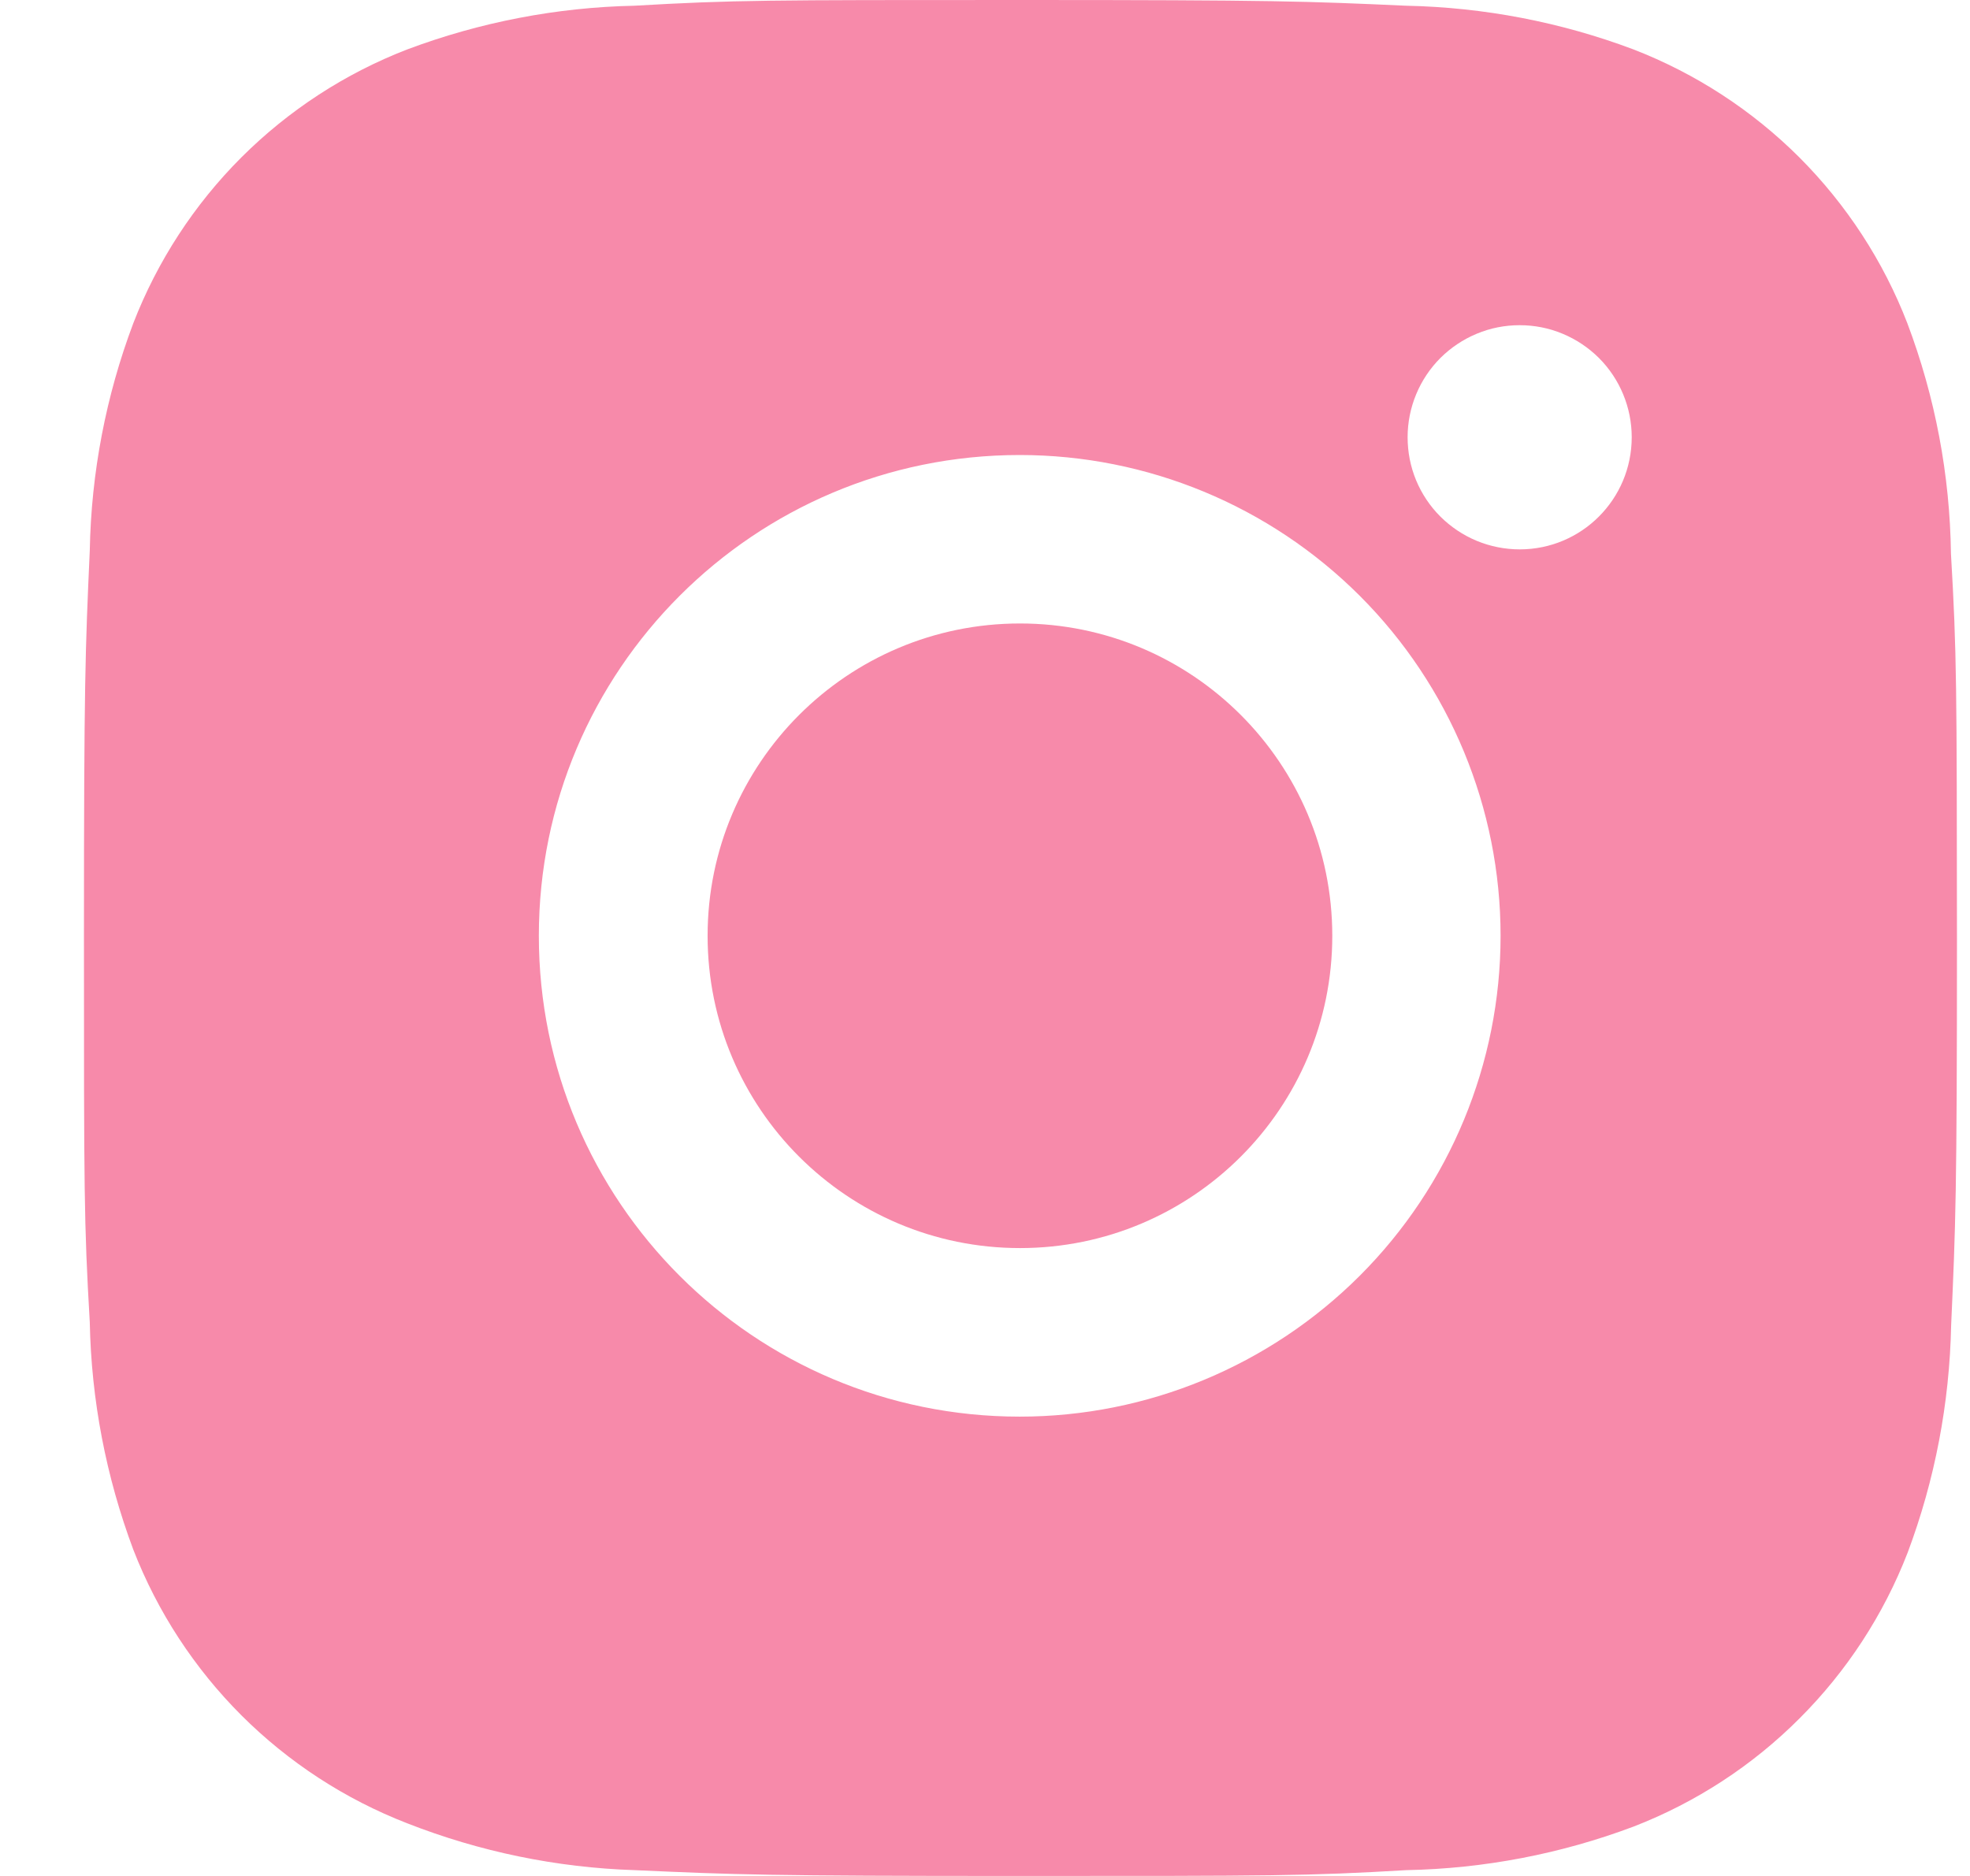 <svg width="21" height="20" viewBox="0 0 21 20" fill="none" xmlns="http://www.w3.org/2000/svg">
<path d="M20.797 5.903C20.786 5.063 20.629 4.232 20.332 3.446C20.076 2.783 19.683 2.181 19.181 1.678C18.678 1.176 18.076 0.784 17.413 0.527C16.637 0.235 15.818 0.078 14.989 0.061C13.923 0.013 13.584 0 10.877 0C8.169 0 7.822 7.43489e-08 6.763 0.061C5.935 0.078 5.116 0.236 4.341 0.527C3.678 0.783 3.076 1.176 2.573 1.678C2.07 2.181 1.678 2.783 1.421 3.446C1.129 4.221 0.972 5.041 0.957 5.869C0.909 6.936 0.895 7.275 0.895 9.982C0.895 12.69 0.895 13.036 0.957 14.096C0.973 14.925 1.13 15.743 1.421 16.521C1.678 17.183 2.071 17.785 2.574 18.288C3.077 18.79 3.679 19.182 4.342 19.439C5.115 19.742 5.934 19.911 6.764 19.938C7.832 19.986 8.17 20 10.878 20C13.585 20 13.933 20 14.991 19.938C15.82 19.922 16.64 19.765 17.415 19.473C18.078 19.216 18.68 18.824 19.182 18.321C19.685 17.819 20.078 17.217 20.335 16.554C20.626 15.778 20.782 14.96 20.799 14.129C20.847 13.062 20.861 12.724 20.861 10.015C20.859 7.308 20.859 6.964 20.797 5.903ZM10.87 15.103C8.038 15.103 5.744 12.809 5.744 9.977C5.744 7.145 8.038 4.851 10.87 4.851C12.23 4.851 13.533 5.391 14.495 6.352C15.456 7.313 15.996 8.617 15.996 9.977C15.996 11.336 15.456 12.64 14.495 13.601C13.533 14.562 12.23 15.103 10.87 15.103ZM16.2 5.857C16.043 5.857 15.887 5.826 15.742 5.766C15.597 5.706 15.466 5.618 15.354 5.507C15.243 5.396 15.155 5.264 15.095 5.119C15.035 4.974 15.005 4.818 15.005 4.661C15.005 4.504 15.036 4.349 15.096 4.204C15.156 4.059 15.244 3.927 15.355 3.816C15.466 3.706 15.597 3.618 15.742 3.558C15.887 3.497 16.043 3.467 16.199 3.467C16.356 3.467 16.512 3.497 16.657 3.558C16.802 3.618 16.933 3.706 17.044 3.816C17.155 3.927 17.243 4.059 17.303 4.204C17.363 4.349 17.394 4.504 17.394 4.661C17.394 5.322 16.86 5.857 16.2 5.857Z" fill="#F78AAA"/>
<path d="M10.873 13.306C12.711 13.306 14.202 11.816 14.202 9.977C14.202 8.138 12.711 6.647 10.873 6.647C9.034 6.647 7.543 8.138 7.543 9.977C7.543 11.816 9.034 13.306 10.873 13.306Z" fill="#F78AAA"/>
</svg>
